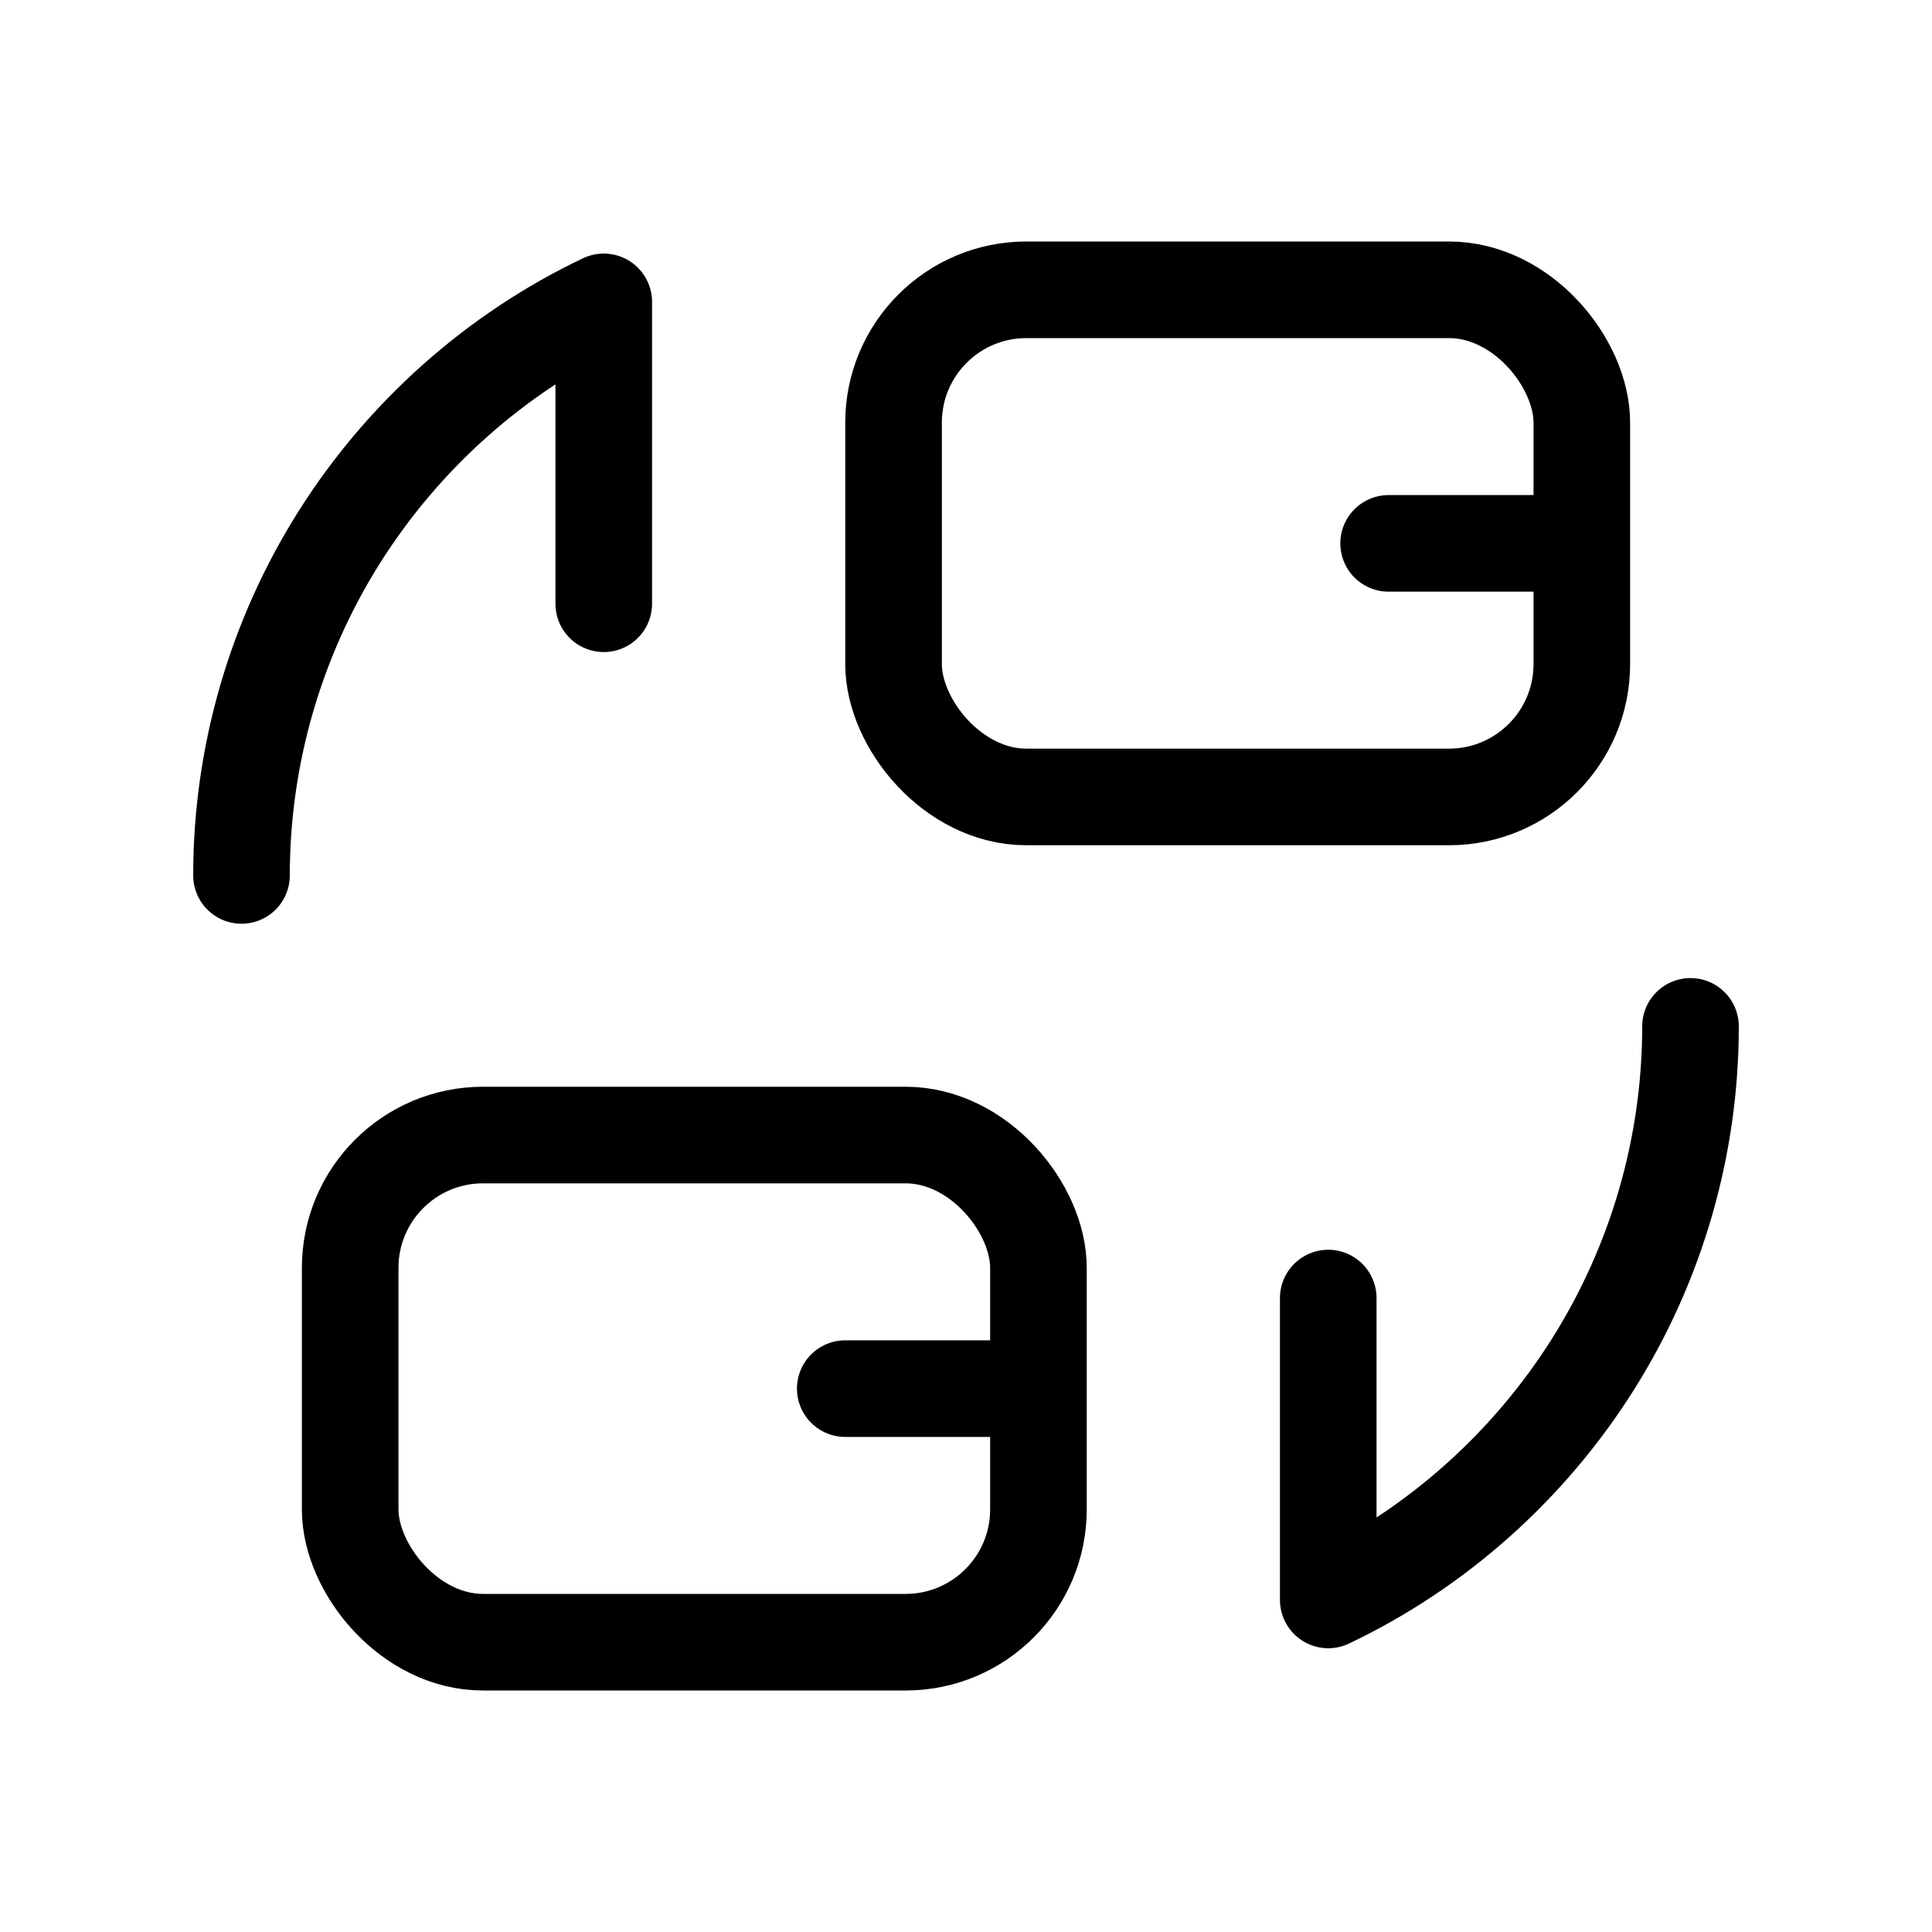 <svg width="32" height="32" viewBox="0 0 32 32" fill="none" xmlns="http://www.w3.org/2000/svg">
<path d="M4 14.5C4 12.515 4.563 10.57 5.623 8.892C6.683 7.214 8.207 5.853 10 5V10" stroke="black" stroke-width="1.6" stroke-linecap="round" stroke-linejoin="round"/>
<path d="M28 17C28 18.985 27.437 20.93 26.377 22.608C25.317 24.286 23.793 25.647 22 26.5V21.5" stroke="black" stroke-width="1.6" stroke-linecap="round" stroke-linejoin="round"/>
<rect x="5.8" y="18.8" width="11.4" height="8.4" rx="2.2" stroke="black" stroke-width="1.6"/>
<rect x="14.8" y="4.8" width="11.4" height="8.4" rx="2.2" stroke="black" stroke-width="1.6"/>
<path d="M26 9L23 9" stroke="black" stroke-width="1.6" stroke-linecap="round"/>
<path d="M17 23L14 23" stroke="black" stroke-width="1.6" stroke-linecap="round"/>
</svg>
